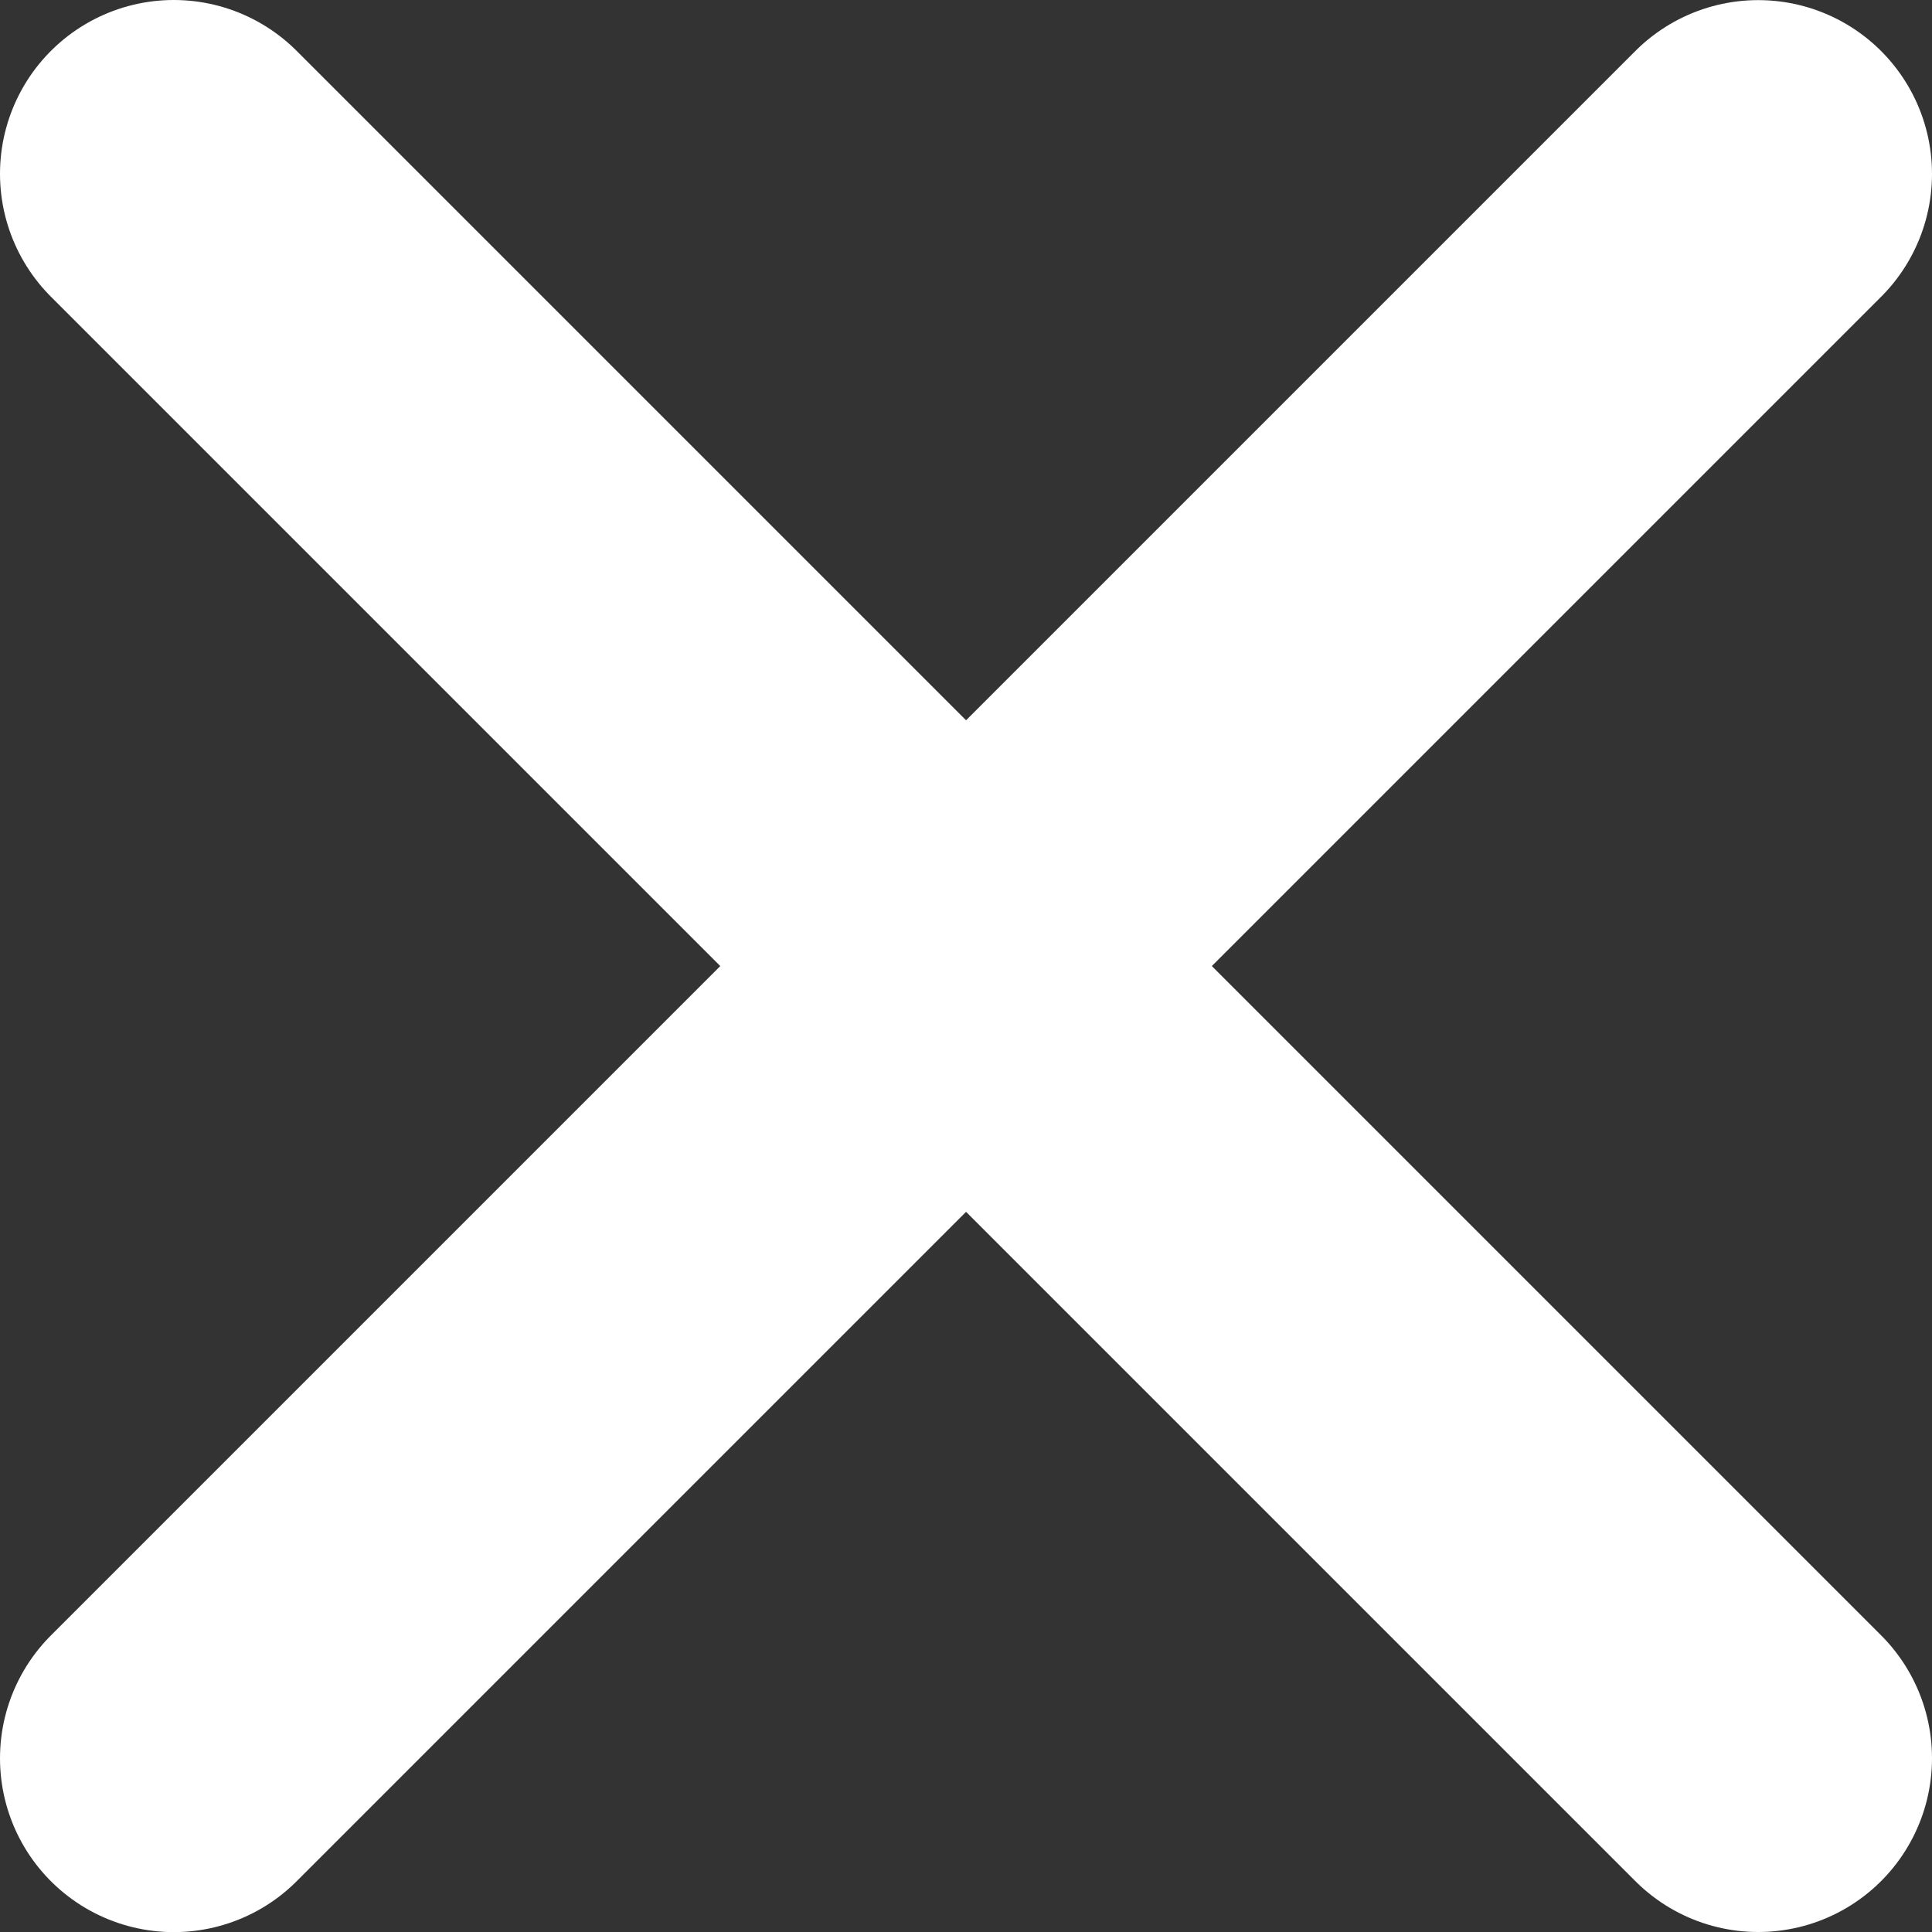 <svg version="1.1" xmlns="http://www.w3.org/2000/svg" xmlns:xlink="http://www.w3.org/1999/xlink" width="16.675" height="16.675" viewBox="0,0,16.675,16.675"><rect x="0" y="0" width="16.675" height="16.675" fill="#333333" stroke="none"/><g transform="translate(-311.662,-171.662)"><g data-paper-data="{&quot;isPaintingLayer&quot;:true}" fill="#ffffff" fill-rule="nonzero" stroke="#ffffff" stroke-width="3" stroke-linecap="round" stroke-linejoin="miter" stroke-miterlimit="10" stroke-dasharray="" stroke-dashoffset="0" style="mix-blend-mode: normal"><path d="M313.162,186.838l13.675,-13.675"/><path d="M313.162,173.162l13.675,13.675"/></g></g></svg>